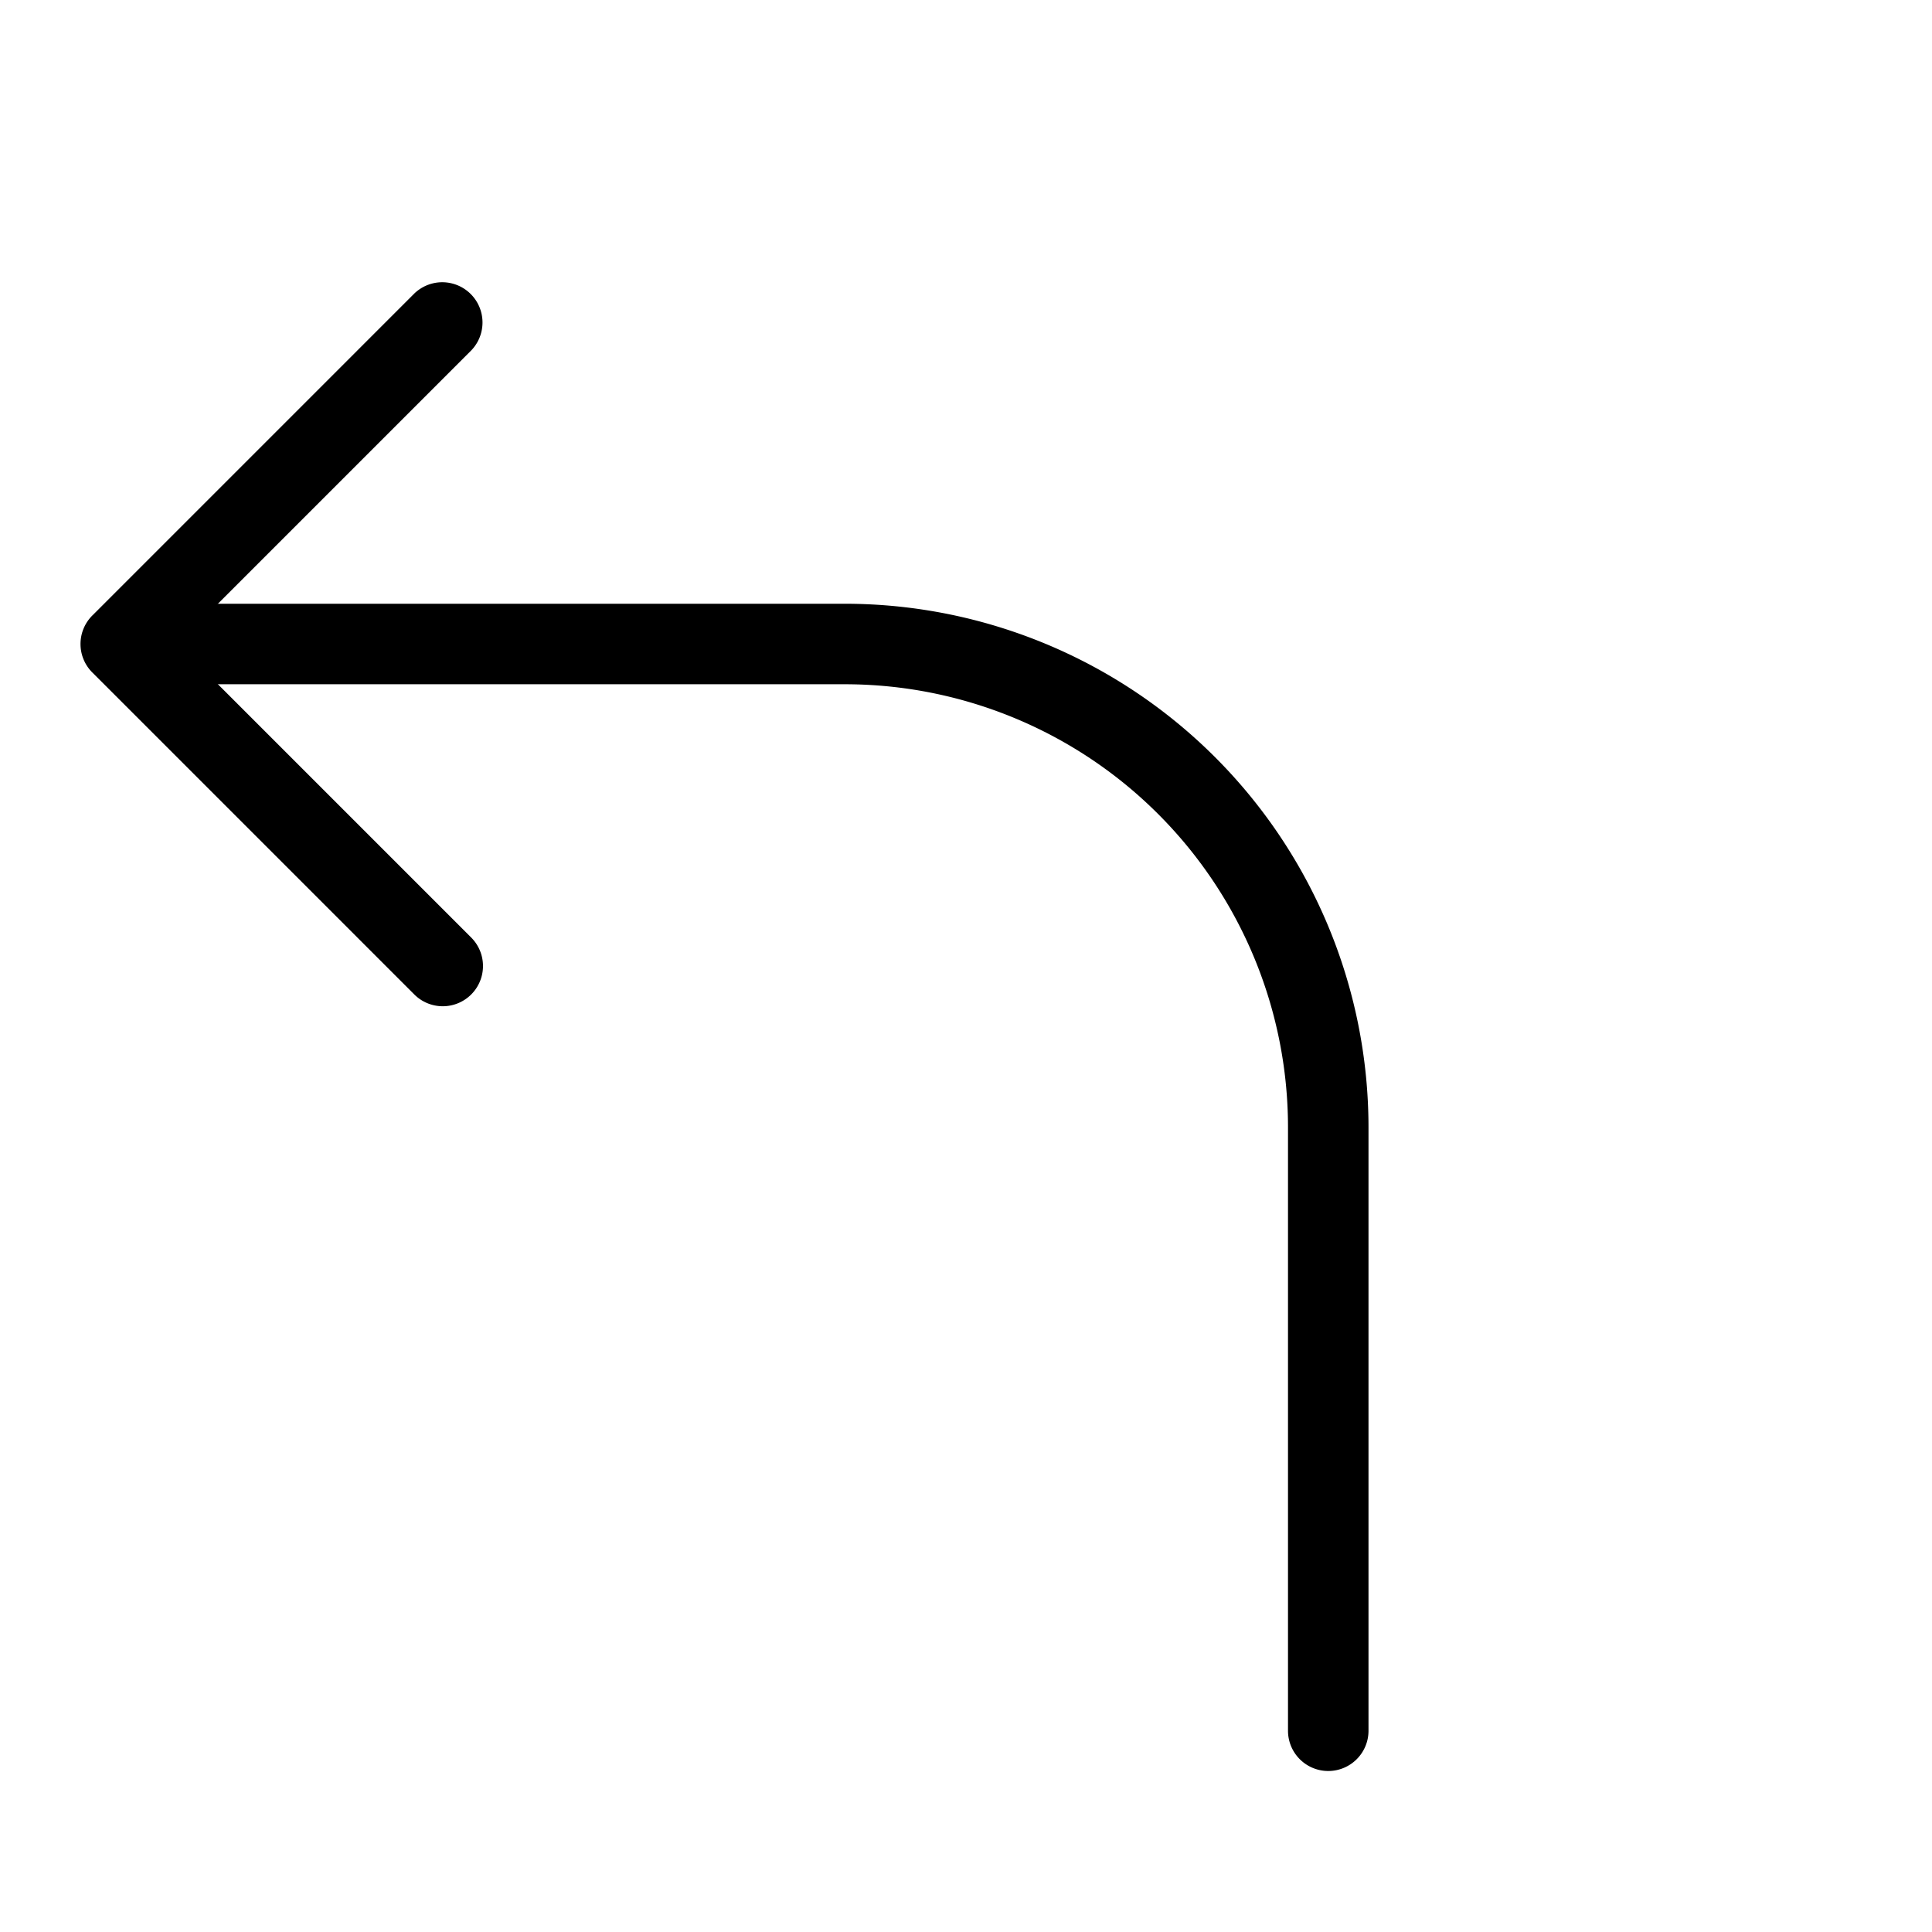 <svg xmlns="http://www.w3.org/2000/svg" viewBox="0 0 48 48">
  <title>left-blend-arrow</title>
  <g id="left-blend-arw">
    <path d="M33,44a1,1,0,0,1-1-1V28A11.012,11.012,0,0,0,21,17H4a1,1,0,0,1,0-2H21A13.015,13.015,0,0,1,34,28V43A1,1,0,0,1,33,44Z"/>
    <path d="M11,25a1,1,0,0,1-.707-.293l-8-8a1,1,0,0,1,0-1.414l8-8a1,1,0,0,1,1.414,1.414L4.414,16l7.293,7.293A1,1,0,0,1,11,25Z"/>
  </g>
</svg>
